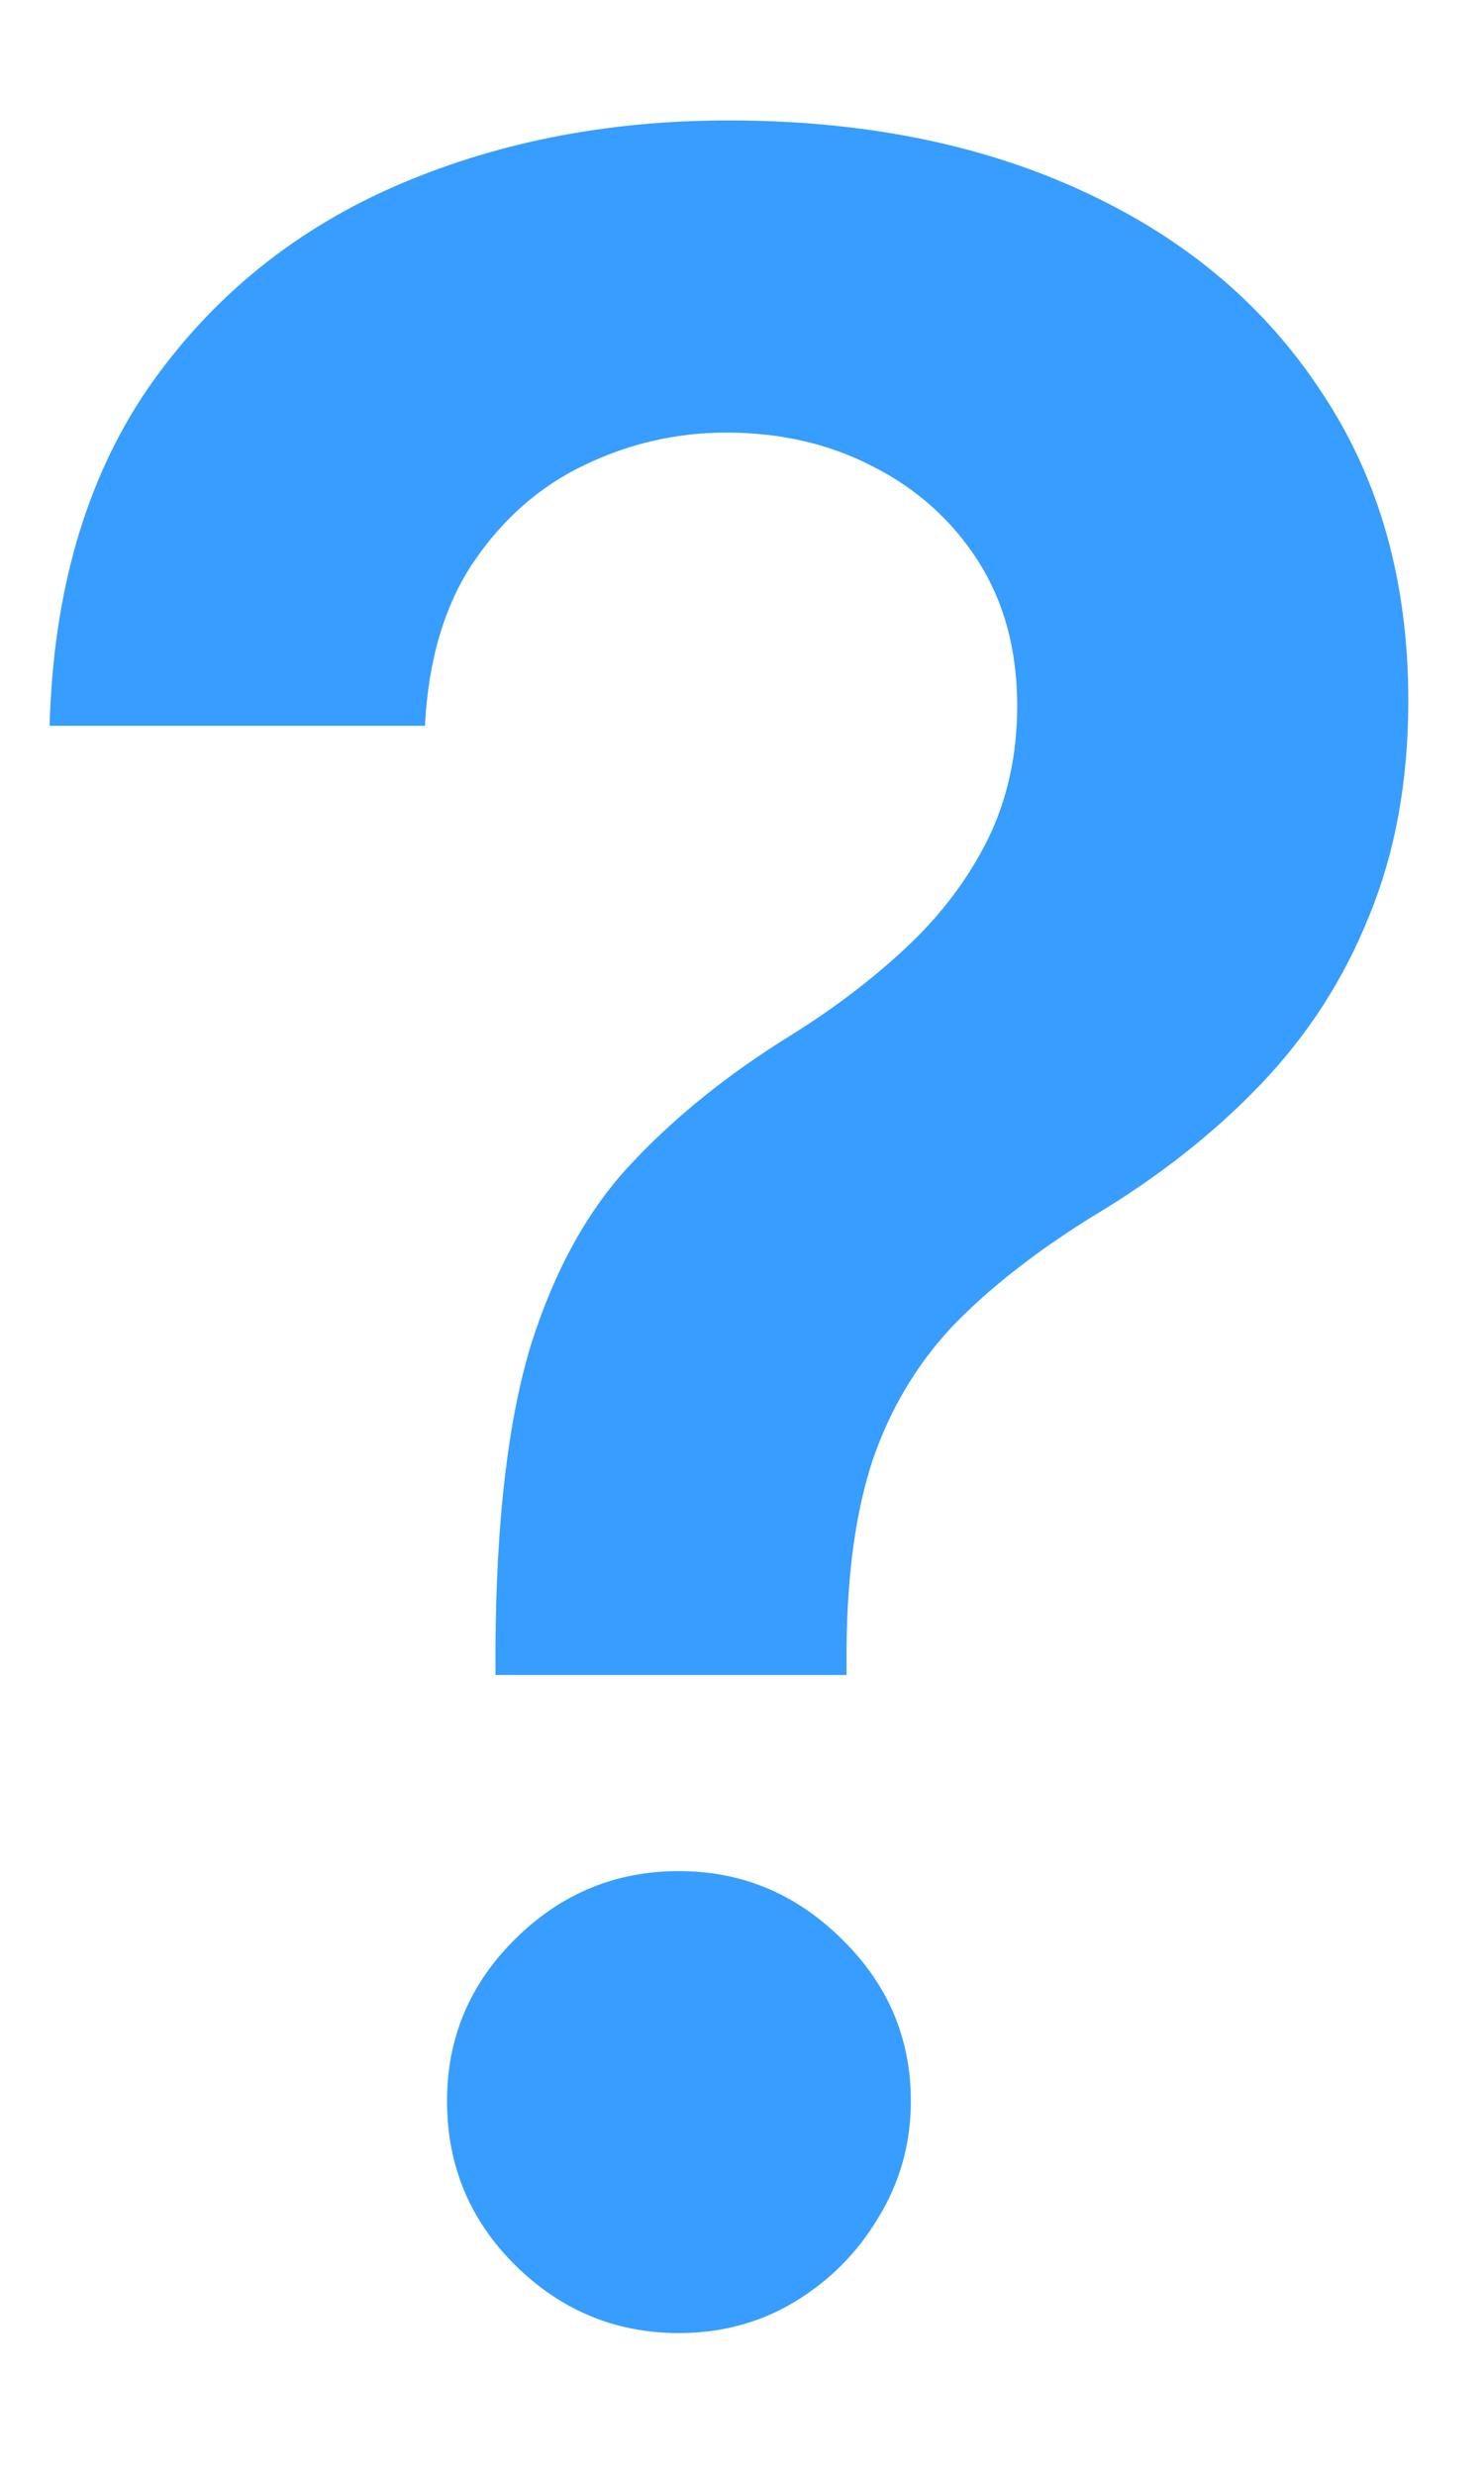 <svg width="9" height="15" viewBox="0 0 9 15" fill="none" xmlns="http://www.w3.org/2000/svg">
<path d="M3.005 10.152V9.986C3.009 9.214 3.082 8.601 3.222 8.145C3.367 7.689 3.572 7.322 3.836 7.045C4.1 6.764 4.422 6.506 4.801 6.272C5.061 6.11 5.293 5.933 5.498 5.741C5.707 5.545 5.871 5.328 5.99 5.089C6.109 4.847 6.169 4.576 6.169 4.278C6.169 3.941 6.09 3.649 5.933 3.402C5.775 3.155 5.562 2.963 5.293 2.827C5.029 2.69 4.733 2.622 4.405 2.622C4.102 2.622 3.815 2.688 3.542 2.82C3.274 2.948 3.05 3.144 2.871 3.408C2.696 3.668 2.598 3.999 2.577 4.399H0.301C0.323 3.589 0.519 2.912 0.889 2.366C1.264 1.821 1.759 1.412 2.372 1.139C2.99 0.866 3.672 0.73 4.418 0.73C5.232 0.73 5.948 0.873 6.565 1.158C7.188 1.444 7.671 1.851 8.016 2.379C8.366 2.903 8.541 3.526 8.541 4.246C8.541 4.732 8.462 5.166 8.304 5.55C8.151 5.933 7.931 6.274 7.646 6.572C7.36 6.871 7.021 7.137 6.629 7.371C6.284 7.585 6.001 7.806 5.779 8.036C5.562 8.266 5.4 8.537 5.293 8.848C5.191 9.155 5.138 9.534 5.134 9.986V10.152H3.005ZM4.117 14.141C3.734 14.141 3.404 14.004 3.127 13.732C2.85 13.459 2.711 13.126 2.711 12.734C2.711 12.351 2.85 12.023 3.127 11.75C3.404 11.477 3.734 11.341 4.117 11.341C4.497 11.341 4.825 11.477 5.102 11.75C5.383 12.023 5.524 12.351 5.524 12.734C5.524 12.994 5.457 13.231 5.325 13.444C5.198 13.657 5.027 13.827 4.814 13.955C4.605 14.079 4.373 14.141 4.117 14.141Z" fill="#379DFF"/>
</svg>
